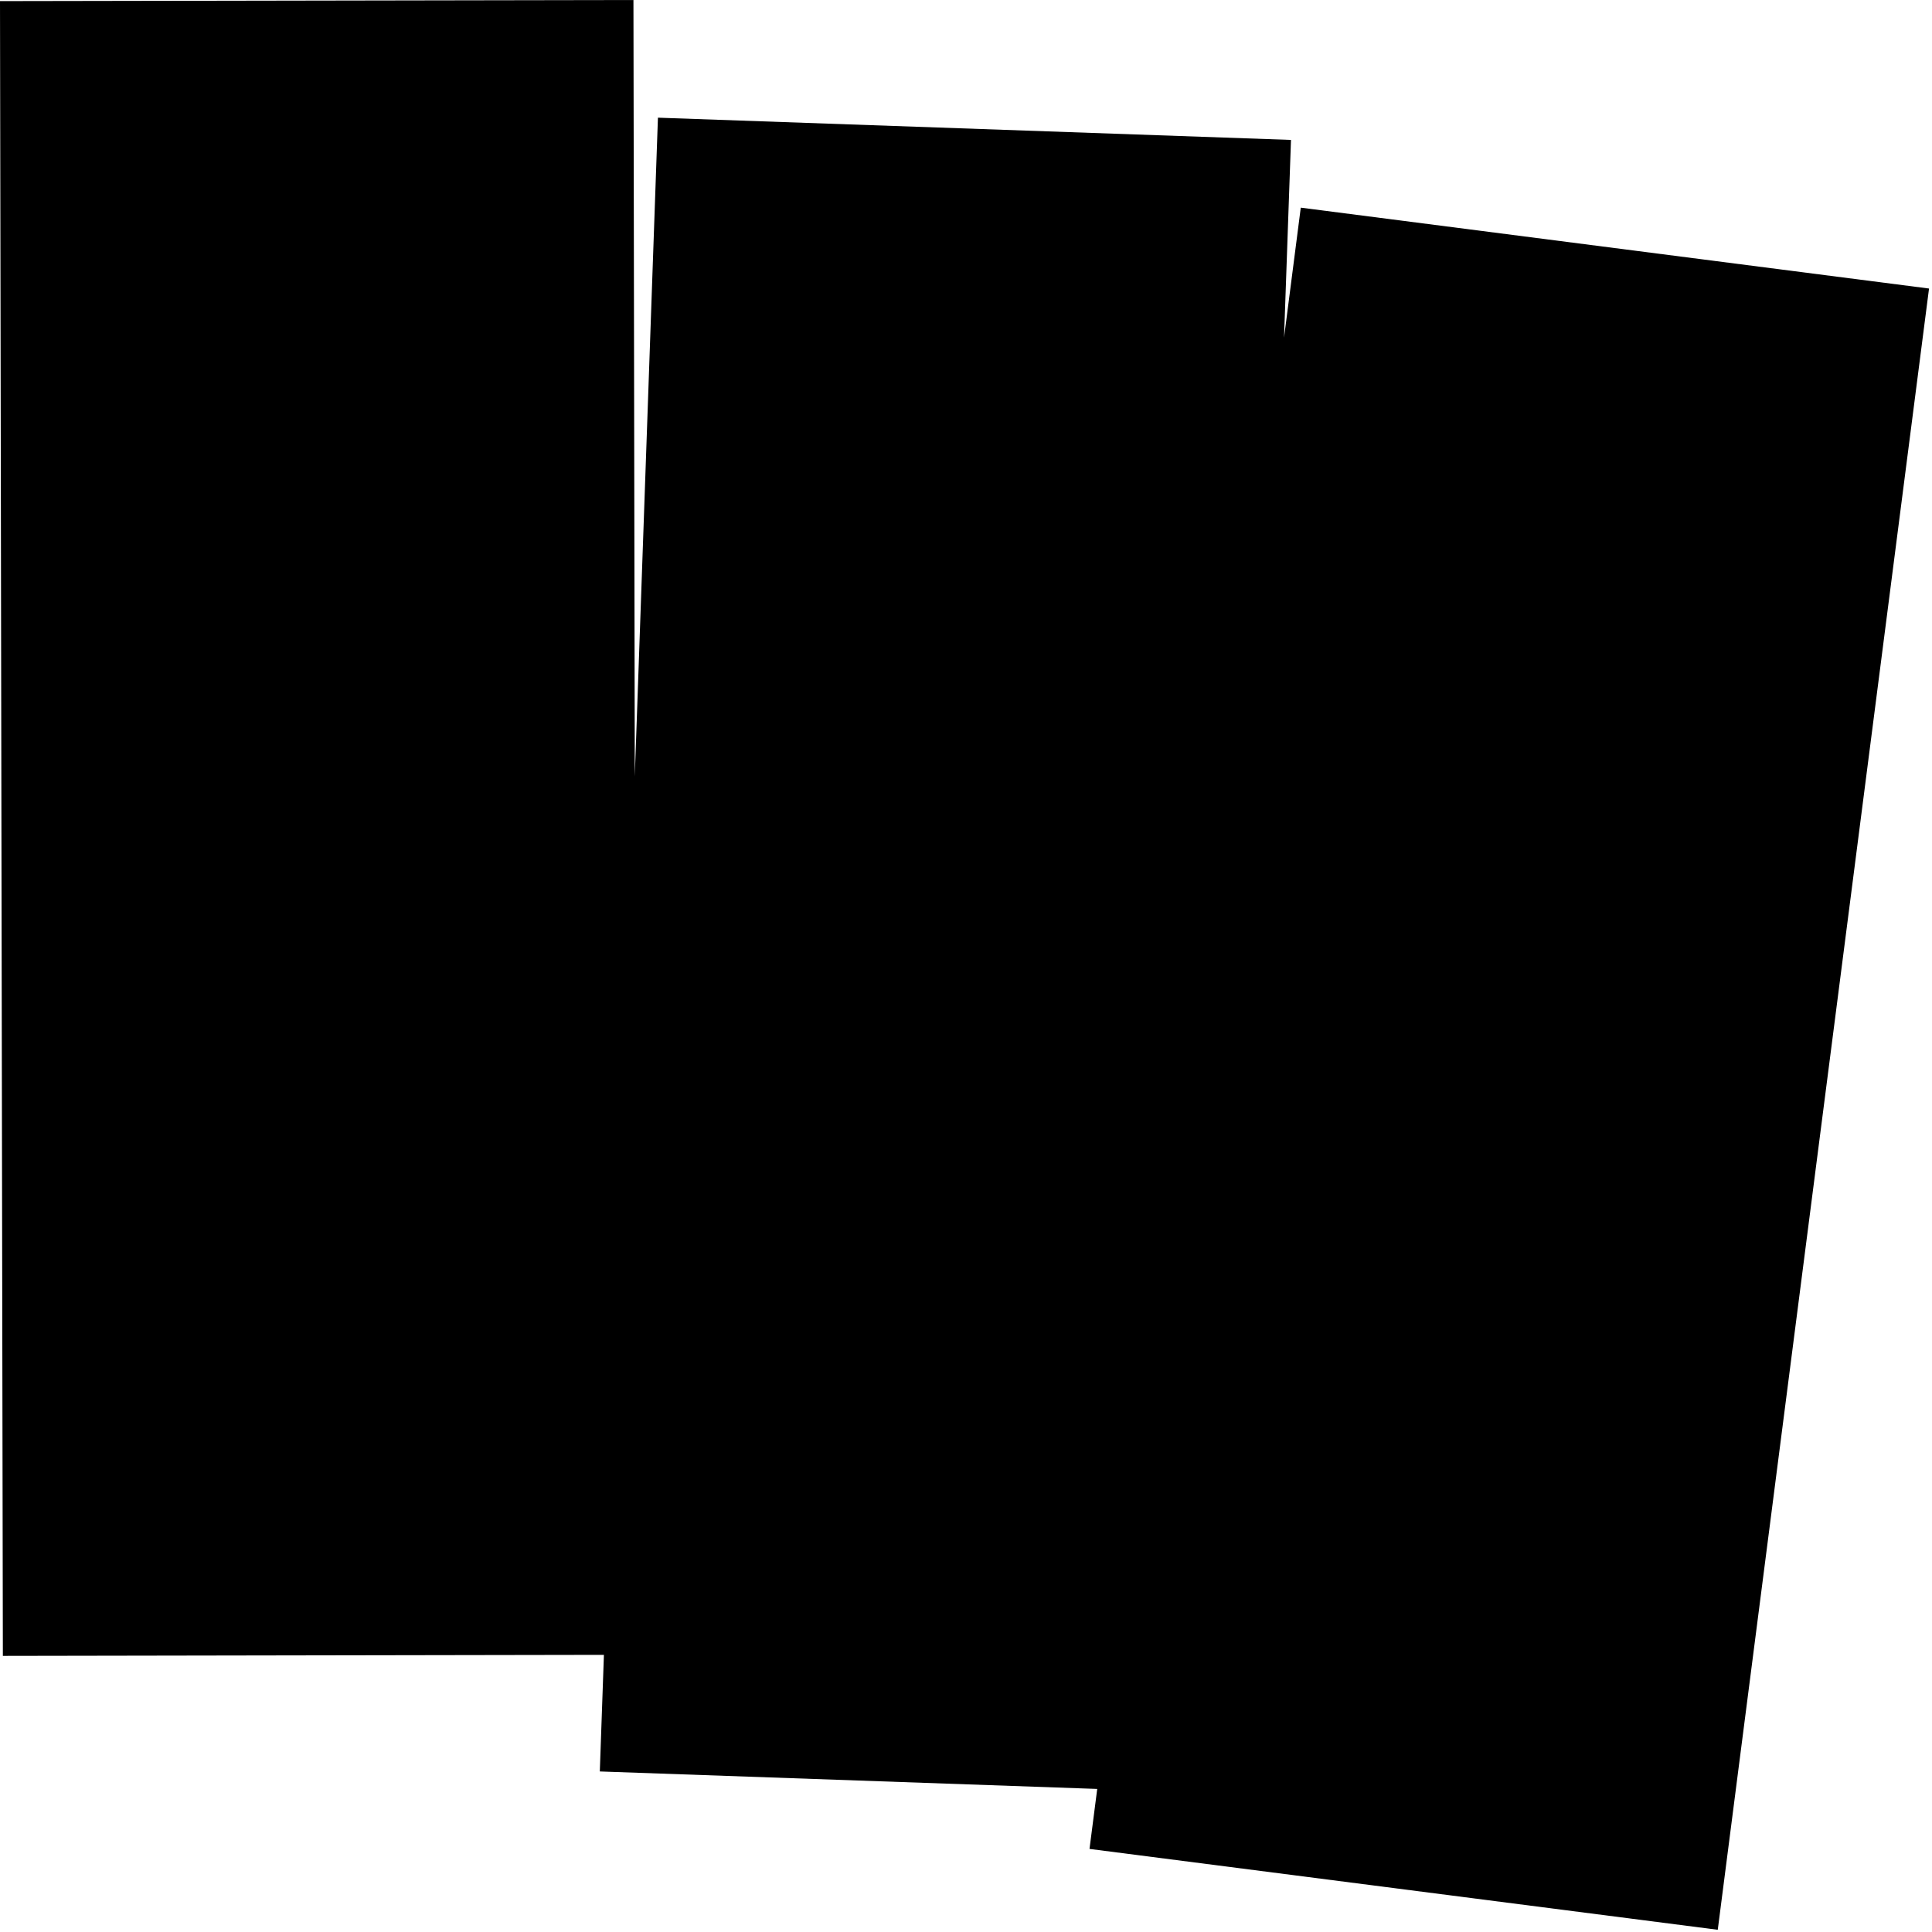 <svg width="549" height="549" viewBox="0 0 549 549" version="1.1" xmlns="http://www.w3.org/2000/svg" xmlns:xlink="http://www.w3.org/1999/xlink">
<title>Vector</title>
<desc>Created using Figma</desc>
<g id="Canvas" transform="translate(-1102 271)">
<g id="Vector">
<use xlink:href="#path0_fill" transform="translate(1102 -271)"/>
</g>
</g>
<defs>
<path id="path0_fill" d="M 369.63 59.008L 364.874 95.957L 366.849 39.761L 186.96 33.439L 180.381 220.627L 180 0L 0 0.311L 0.813 470.539L 171.608 470.244L 170.444 503.378L 311.789 508.346L 309.595 525.389L 488.122 548.37L 548.157 81.989L 369.63 59.008Z"/>
</defs>
</svg>
